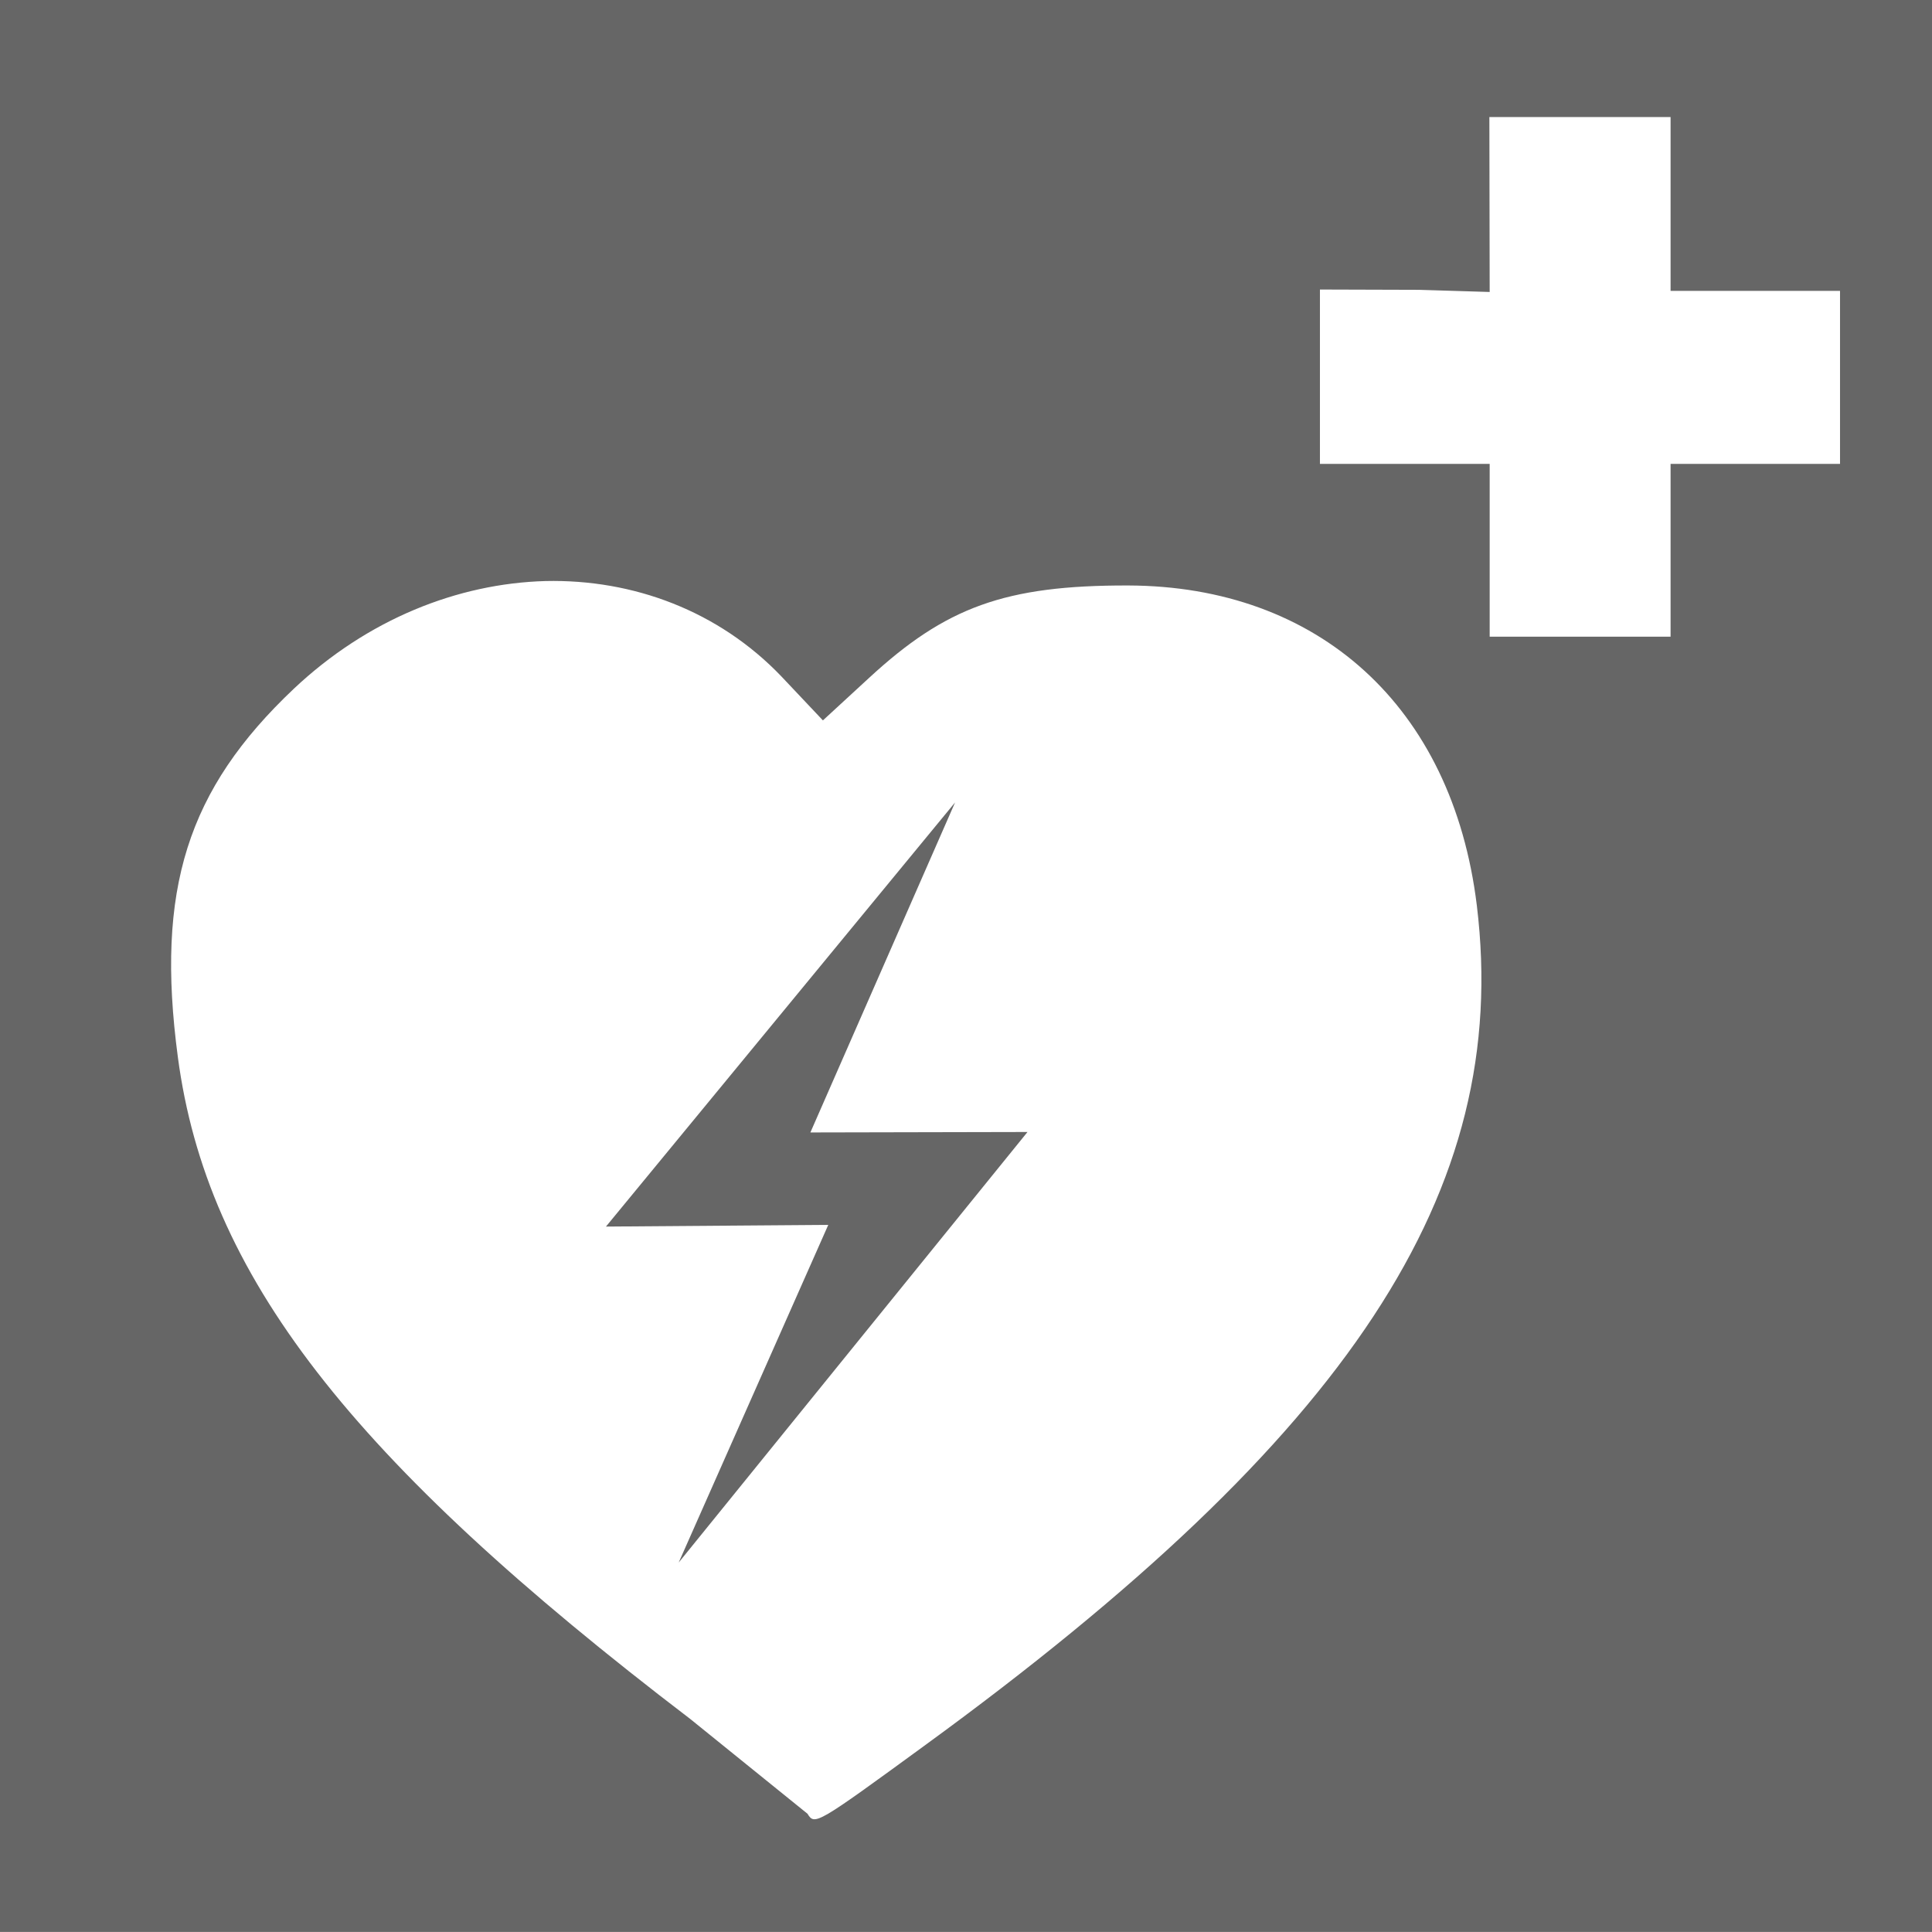 <?xml version="1.0" encoding="UTF-8" standalone="no"?>
<svg
   xmlns:dc="http://purl.org/dc/elements/1.1/"
   xmlns:cc="http://creativecommons.org/ns#"
   xmlns:rdf="http://www.w3.org/1999/02/22-rdf-syntax-ns#"
   xmlns:svg="http://www.w3.org/2000/svg"
   xmlns="http://www.w3.org/2000/svg"
   xmlns:sodipodi="http://sodipodi.sourceforge.net/DTD/sodipodi-0.dtd"
   xmlns:inkscape="http://www.inkscape.org/namespaces/inkscape"
   version="1.1"
   id="svg18718"
   x="0px"
   y="0px"
   width="12.645"
   height="12.643"
   viewBox="0 0 12.645 12.643"
   enable-background="new 0 0 177.6 177.6"
   xml:space="preserve"
   sodipodi:docname="aed2.svg"
   inkscape:version="1.0.1 (3bc2e813f5, 2020-09-07)"><rect x="0" y="0" width="12.645" height="12.643" fill="#333333" stroke="none"/><defs
   id="defs1115" /><sodipodi:namedview
   pagecolor="#ffffff"
   bordercolor="#666666"
   borderopacity="1"
   objecttolerance="10"
   gridtolerance="10"
   guidetolerance="10"
   inkscape:pageopacity="0"
   inkscape:pageshadow="2"
   inkscape:window-width="1596"
   inkscape:window-height="861"
   id="namedview1113"
   showgrid="false"
   inkscape:snap-global="false"
   inkscape:zoom="30.462821"
   inkscape:cx="-0.13331894"
   inkscape:cy="6.5271829"
   inkscape:window-x="0"
   inkscape:window-y="37"
   inkscape:window-maximized="1"
   inkscape:current-layer="g3852"
   fit-margin-top="0"
   fit-margin-left="0"
   fit-margin-right="0"
   fit-margin-bottom="0" />
<rect
   x="0.31"
   y="0.256"
   fill="#ffffff"
   width="12.047"
   height="12.021"
   id="rect1107" />
<g
   id="layer1"
   transform="translate(-8893.737,-689.521)">
	<g
   id="g3852">
		<path
   id="path38787"
   fill="#009262"
   d="m 8893.737,689.521 v 12.643 h 12.645 v -12.643 z m 9.748,0.766 h 1.186 v 1.138 h 1.109 v 1.132 h -1.109 v 1.131 h -1.184 v -1.131 h -1.111 v -1.141 l 0.65,0.002 0.461,0.014 z m -6.178,3.037 c 0.574,-0.013 1.134,0.195 1.545,0.625 l 0.271,0.287 0.303,-0.279 c 0.5,-0.461 0.887,-0.606 1.696,-0.604 1.238,0.004 2.121,0.785 2.281,2.095 0.227,1.869 -0.827,3.466 -3.612,5.496 -0.714,0.521 -0.721,0.525 -0.769,0.448 l -0.767,-0.62 c -2.232,-1.703 -3.165,-2.909 -3.354,-4.333 -0.146,-1.096 0.061,-1.75 0.759,-2.41 0.483,-0.455 1.072,-0.689 1.647,-0.705 z m 2.681,1.449 -2.285,2.776 1.455,-0.011 -0.979,2.21 2.283,-2.818 -1.421,0.003 z"
   style="fill:#666666;fill-opacity:1" />
	</g>
</g>
</svg>
